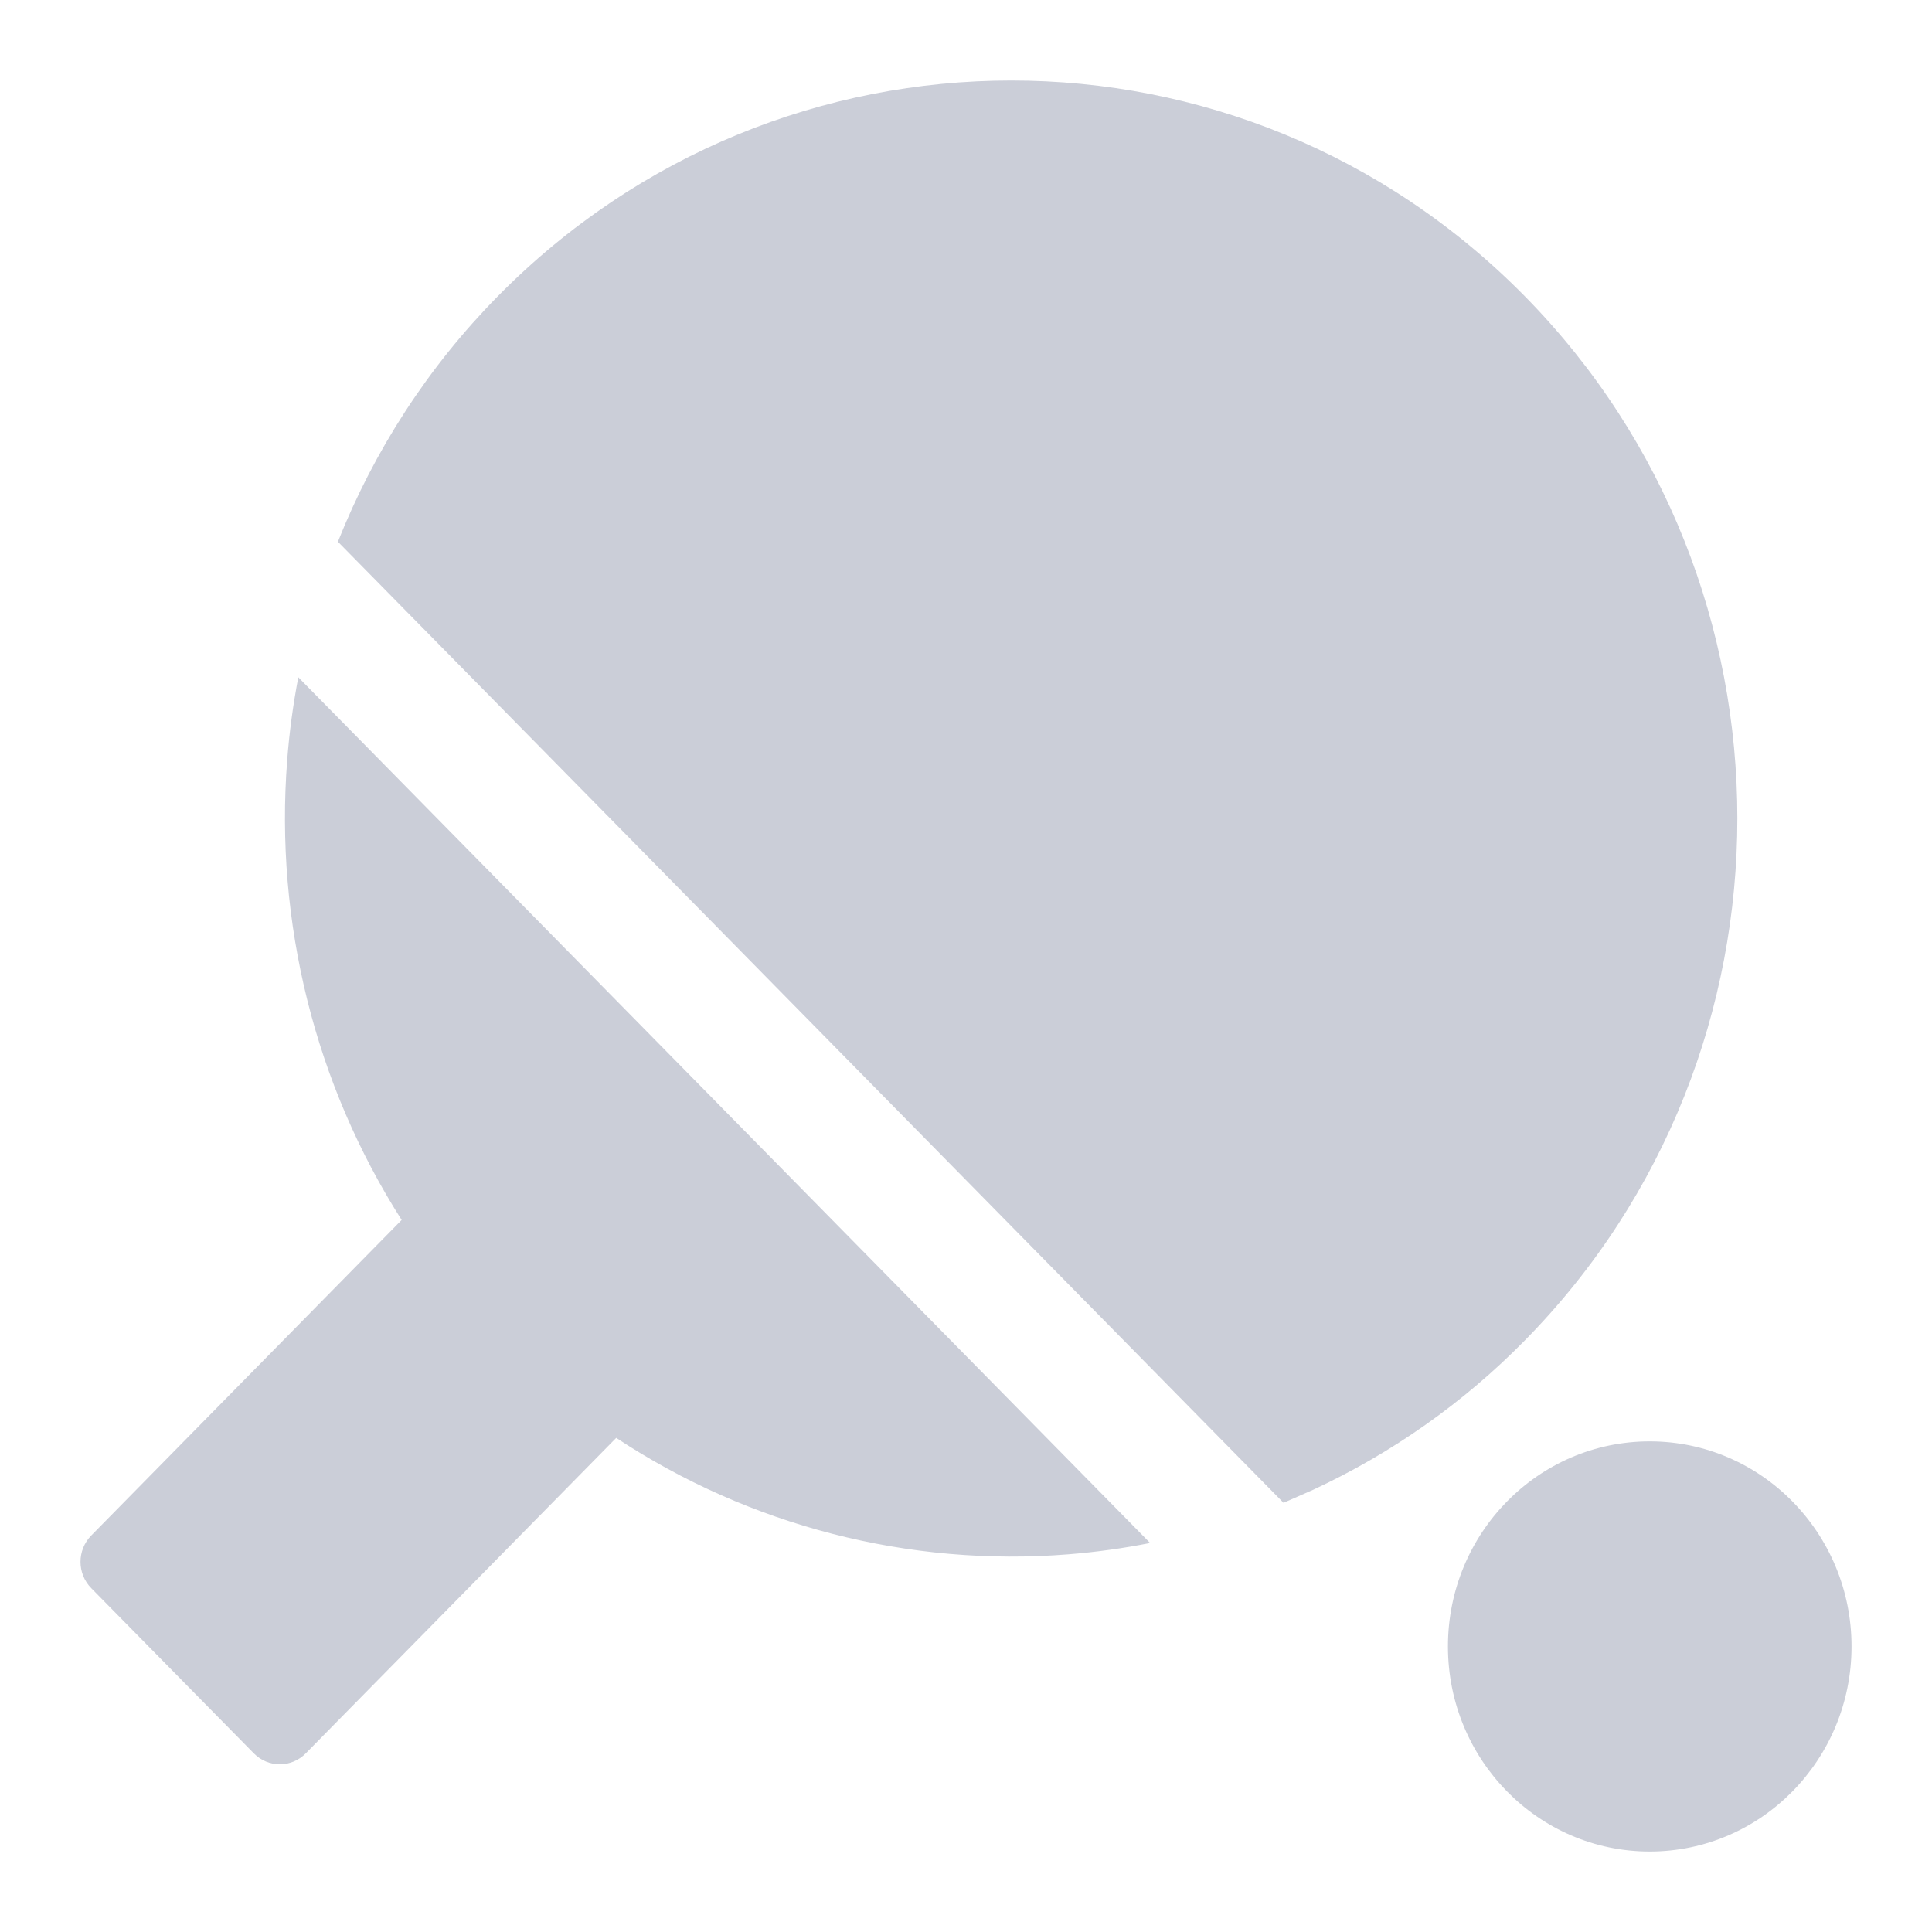 <?xml version="1.0" encoding="UTF-8"?>
<svg width="20px" height="20px" viewBox="0 0 20 20" version="1.1" xmlns="http://www.w3.org/2000/svg" xmlns:xlink="http://www.w3.org/1999/xlink">
    <!-- Generator: Sketch 58 (84663) - https://sketch.com -->
    <title>Icon/tab_pingpang_normal</title>
    <desc>Created with Sketch.</desc>
    <g id="专业版" stroke="none" stroke-width="1" fill="none" fill-rule="evenodd">
        <g id="投注区切图" transform="translate(-260, -238)" fill="#CBCED8">
            <g id="Icon/tab_pingpang_normal" transform="translate(259, 237)">
                <g id="Tabbar/Sports/BetSheet/_resource/Icon_pingpang">
                    <path d="M18.078,15.921 C19.231,15.921 20.167,16.871 20.167,18.044 C20.167,19.216 19.231,20.167 18.078,20.167 C16.924,20.167 15.989,19.216 15.989,18.044 C15.989,16.871 16.924,15.921 18.078,15.921 Z M4.088,8.011 L12.906,16.973 C12.629,17.028 12.347,17.067 12.062,17.09 C10.409,17.222 8.759,16.795 7.379,15.885 L7.379,15.885 L4.165,19.151 C4.091,19.226 3.993,19.264 3.896,19.264 C3.799,19.264 3.702,19.226 3.628,19.151 L3.628,19.151 L1.945,17.441 C1.796,17.29 1.796,17.046 1.945,16.895 L1.945,16.895 L5.158,13.629 C4.263,12.227 3.843,10.549 3.973,8.869 C3.995,8.58 4.034,8.294 4.088,8.011 L4.088,8.011 Z M16.786,4.068 C19.718,7.048 19.718,11.896 16.786,14.875 C16.148,15.525 15.403,16.046 14.594,16.422 L14.287,16.557 L4.498,6.608 C4.873,5.664 5.433,4.798 6.152,4.068 C9.084,1.089 13.854,1.088 16.786,4.068 Z" id="形状结合"></path>
                </g>
            </g>
        </g>
    </g>
</svg>